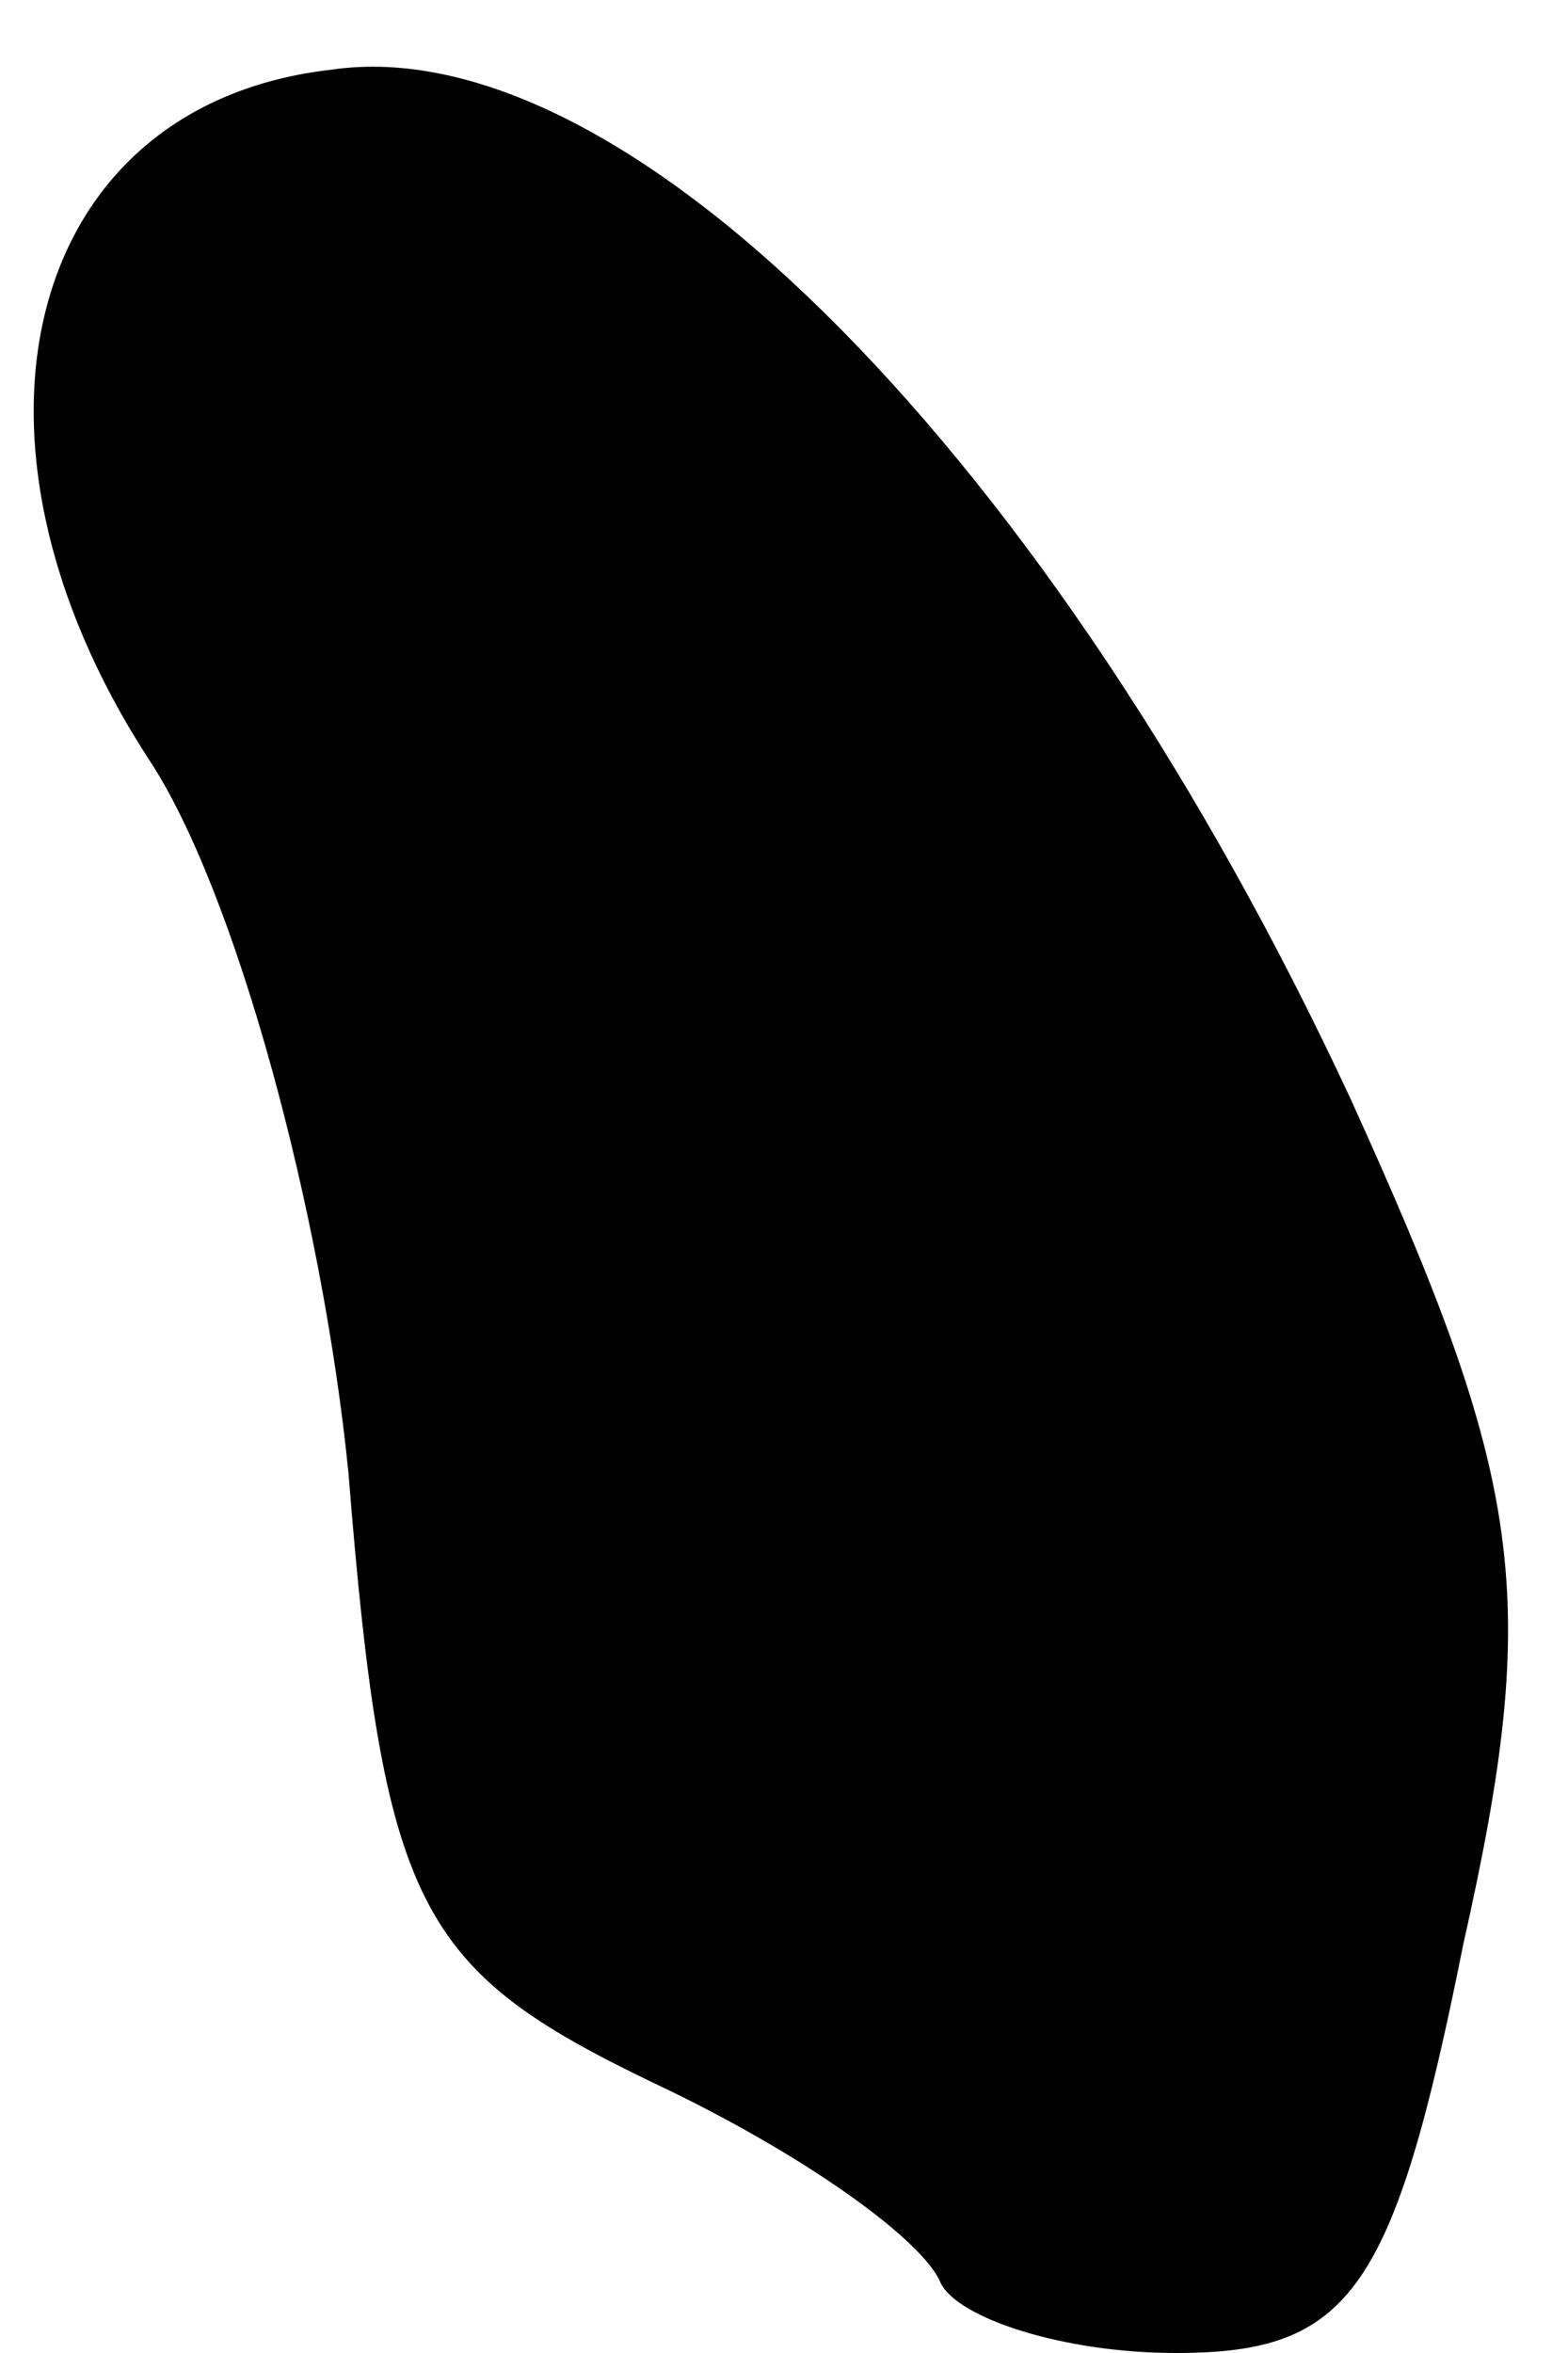 <?xml version="1.0" standalone="no"?>
<!DOCTYPE svg PUBLIC "-//W3C//DTD SVG 20010904//EN"
 "http://www.w3.org/TR/2001/REC-SVG-20010904/DTD/svg10.dtd">
<svg version="1.0" xmlns="http://www.w3.org/2000/svg"
 width="18pt" height="27pt" viewBox="0 0 18 27"
 preserveAspectRatio="xMidYMid meet">
<g transform="translate(0,27) scale(0.1,-0.1)"
fill="#000000" stroke="none">
<path fill="#000000" stroke="none" d="M38 262 c-35 -4 -45 -42 -21 -79 10
-15 20 -52 23 -82 4 -50 8 -57 35 -70 17 -8 31 -18 33 -23 2 -4 14 -8 27 -8
20 0 25 7 33 47 9 40 7 53 -13 97 -34 73 -83 123 -117 118z"/>
</g>
</svg>
